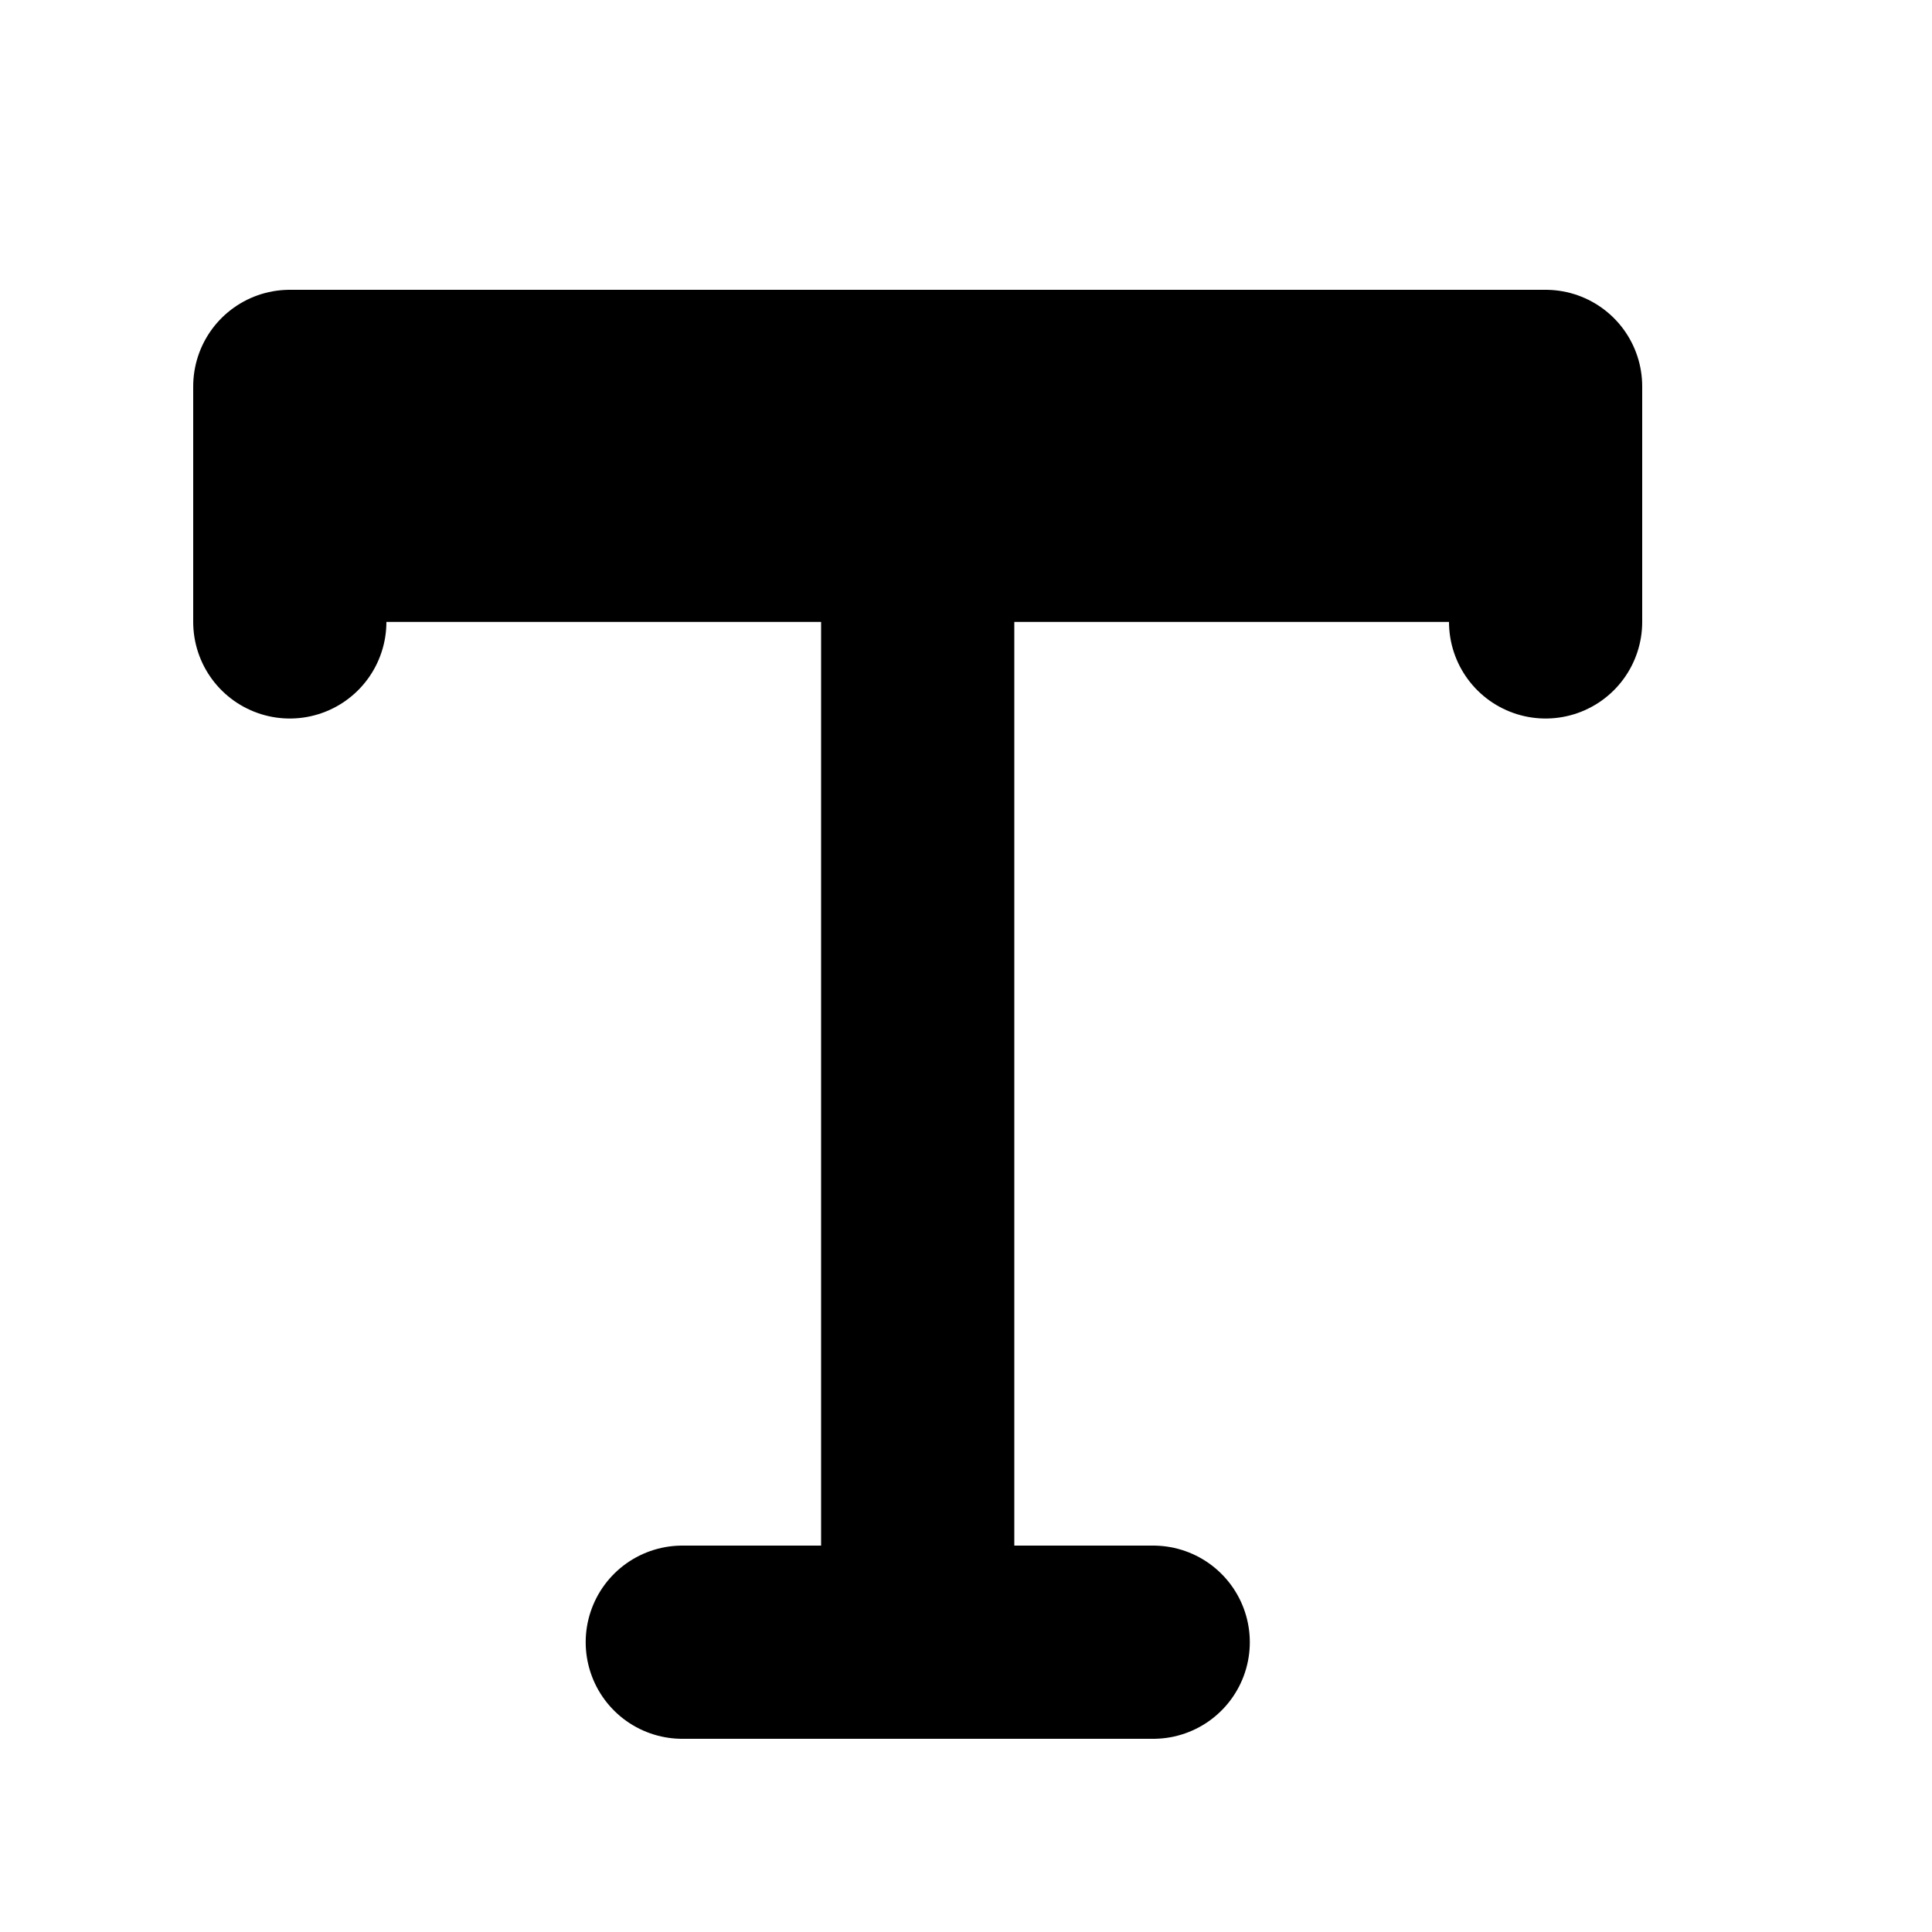 <svg xmlns="http://www.w3.org/2000/svg" viewBox="0 0 20 20" fill="currentColor" aria-hidden="true">
  <path
    stroke="currentColor"
    stroke-linecap="round"
    stroke-linejoin="round"
    stroke-width="2"
    d="M3 6.438V4h13v2.438M7.063 17h4.875M9.5 4v13"
  />
</svg>
